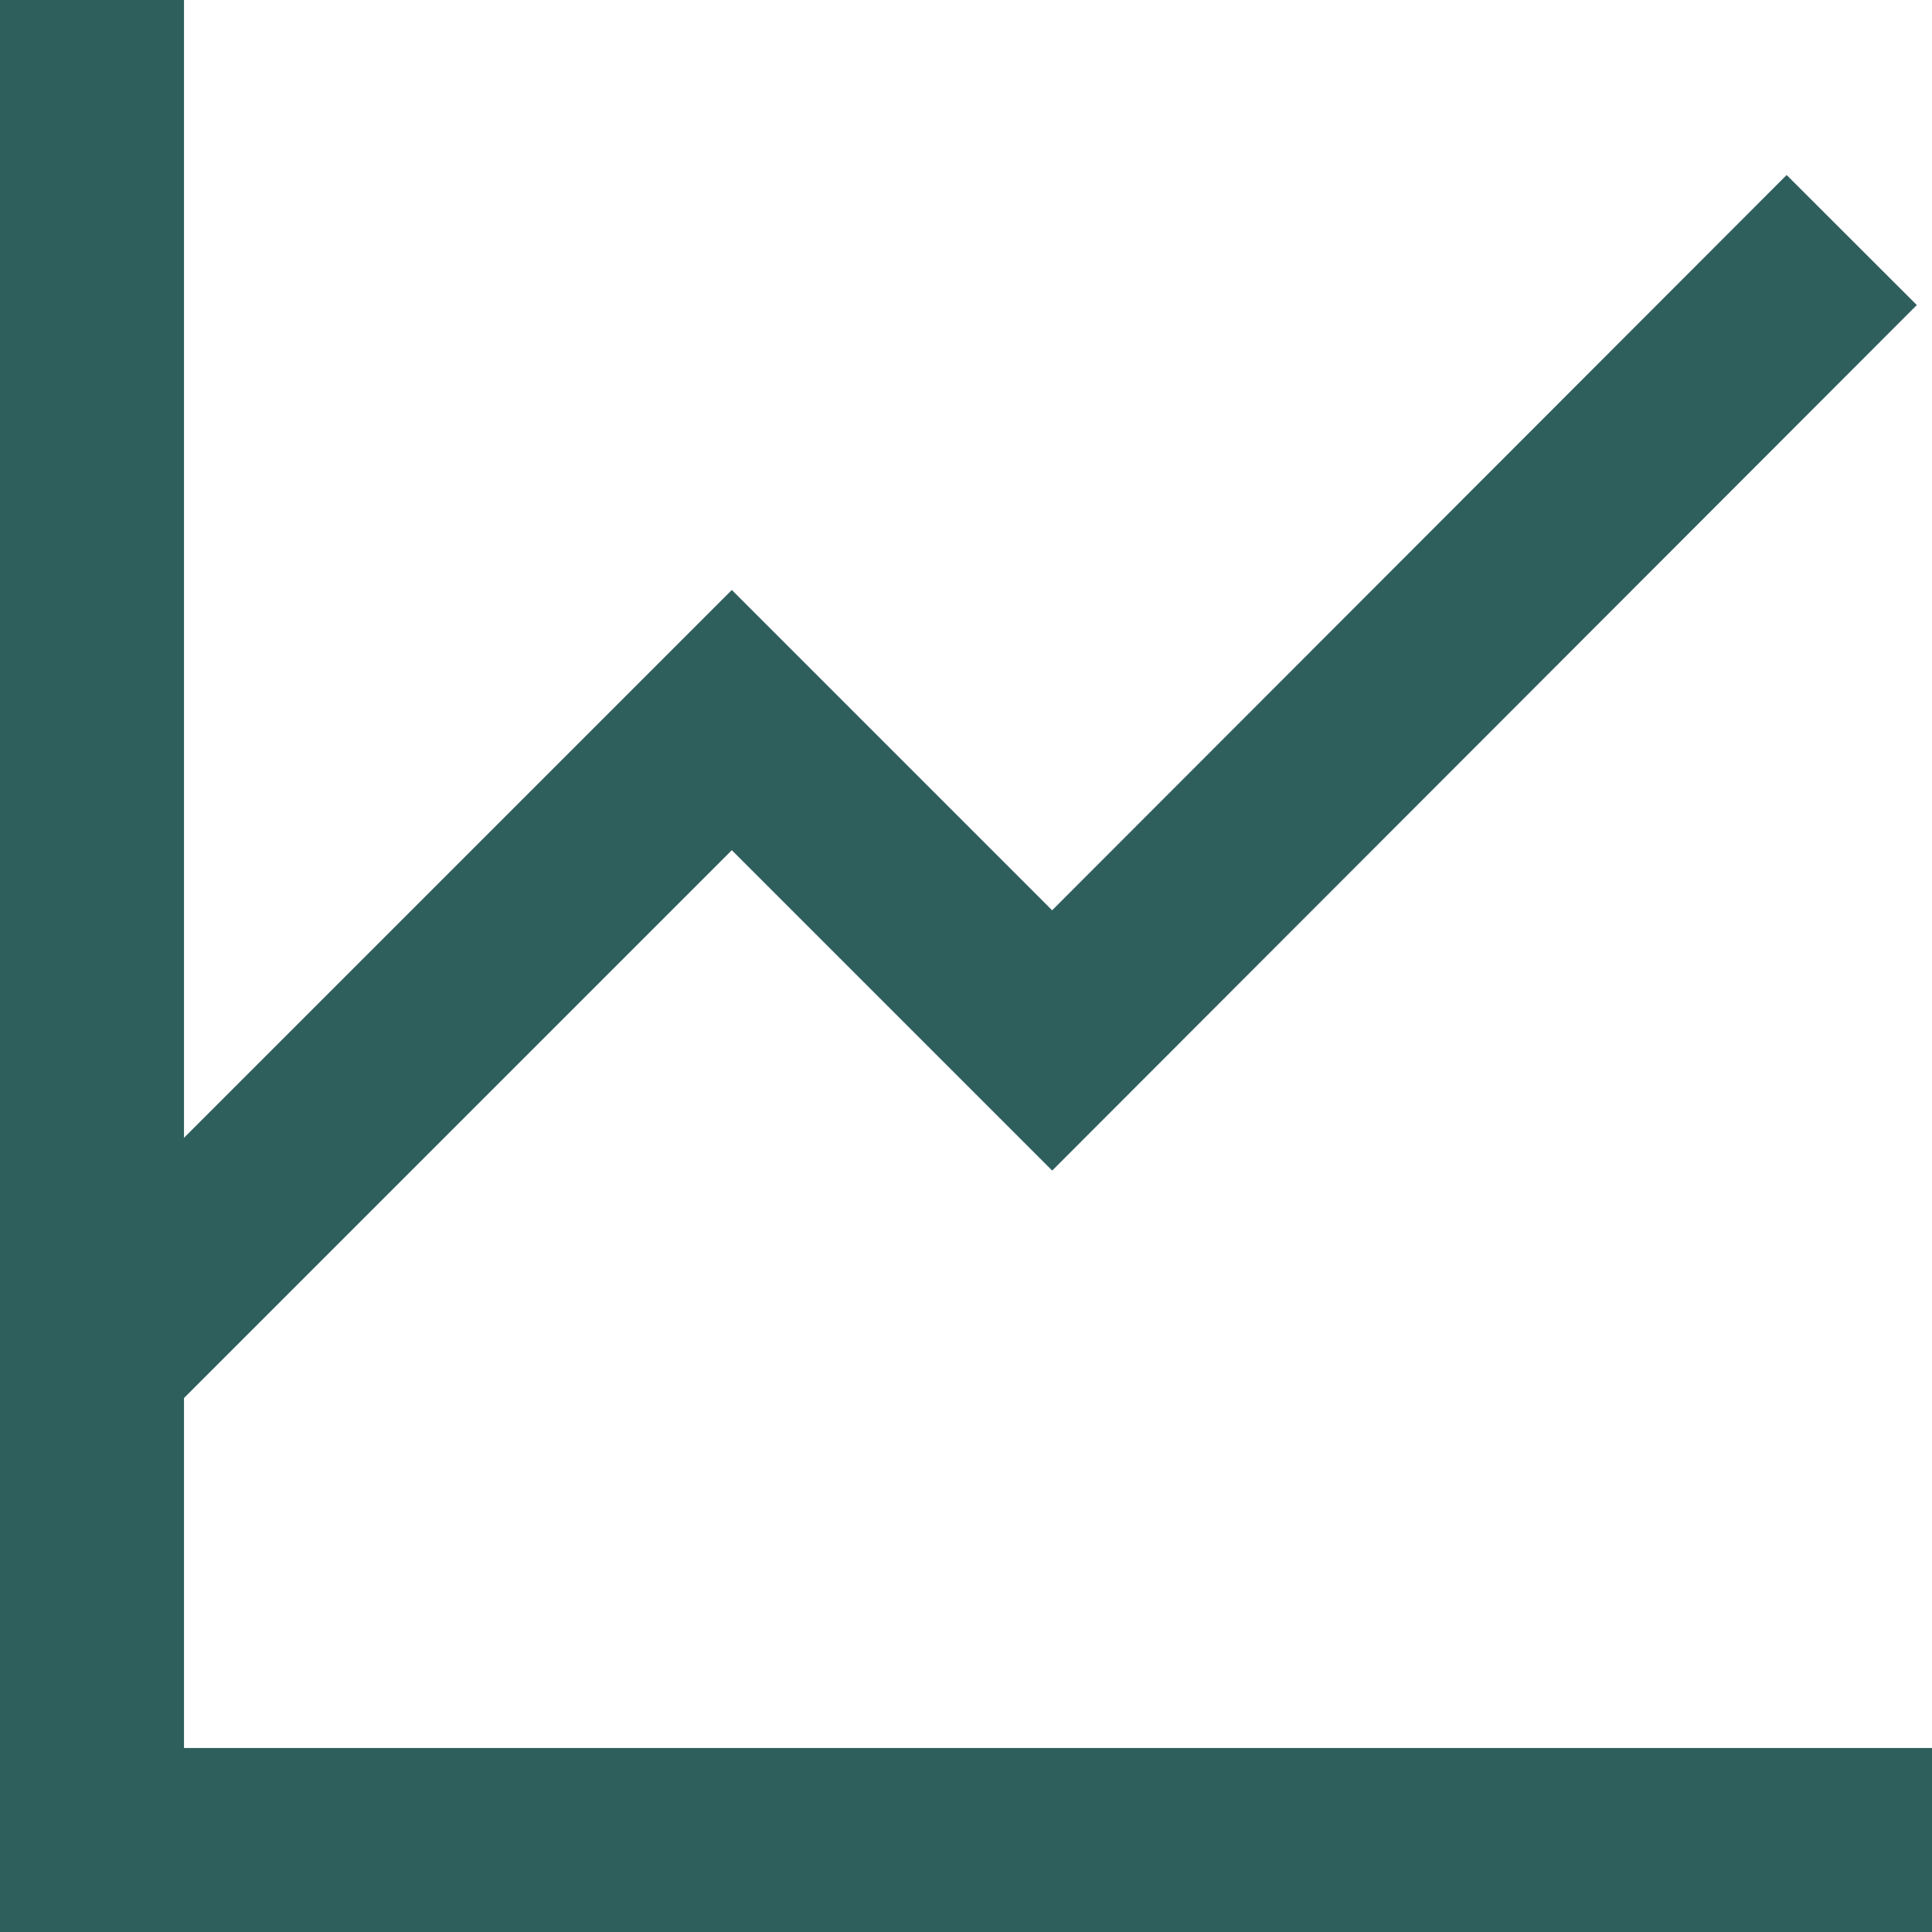 <svg width="42" height="42" viewBox="0 0 42 42" fill="none" xmlns="http://www.w3.org/2000/svg">
<path d="M42 40H2V31V0" stroke="#2F5F5D" stroke-width="4" stroke-miterlimit="10"/>
<path d="M40.255 5.218L22.873 22.618L15.909 15.654L2 29.563" stroke="#2F5F5D" stroke-width="4" stroke-miterlimit="10"/>
</svg>
